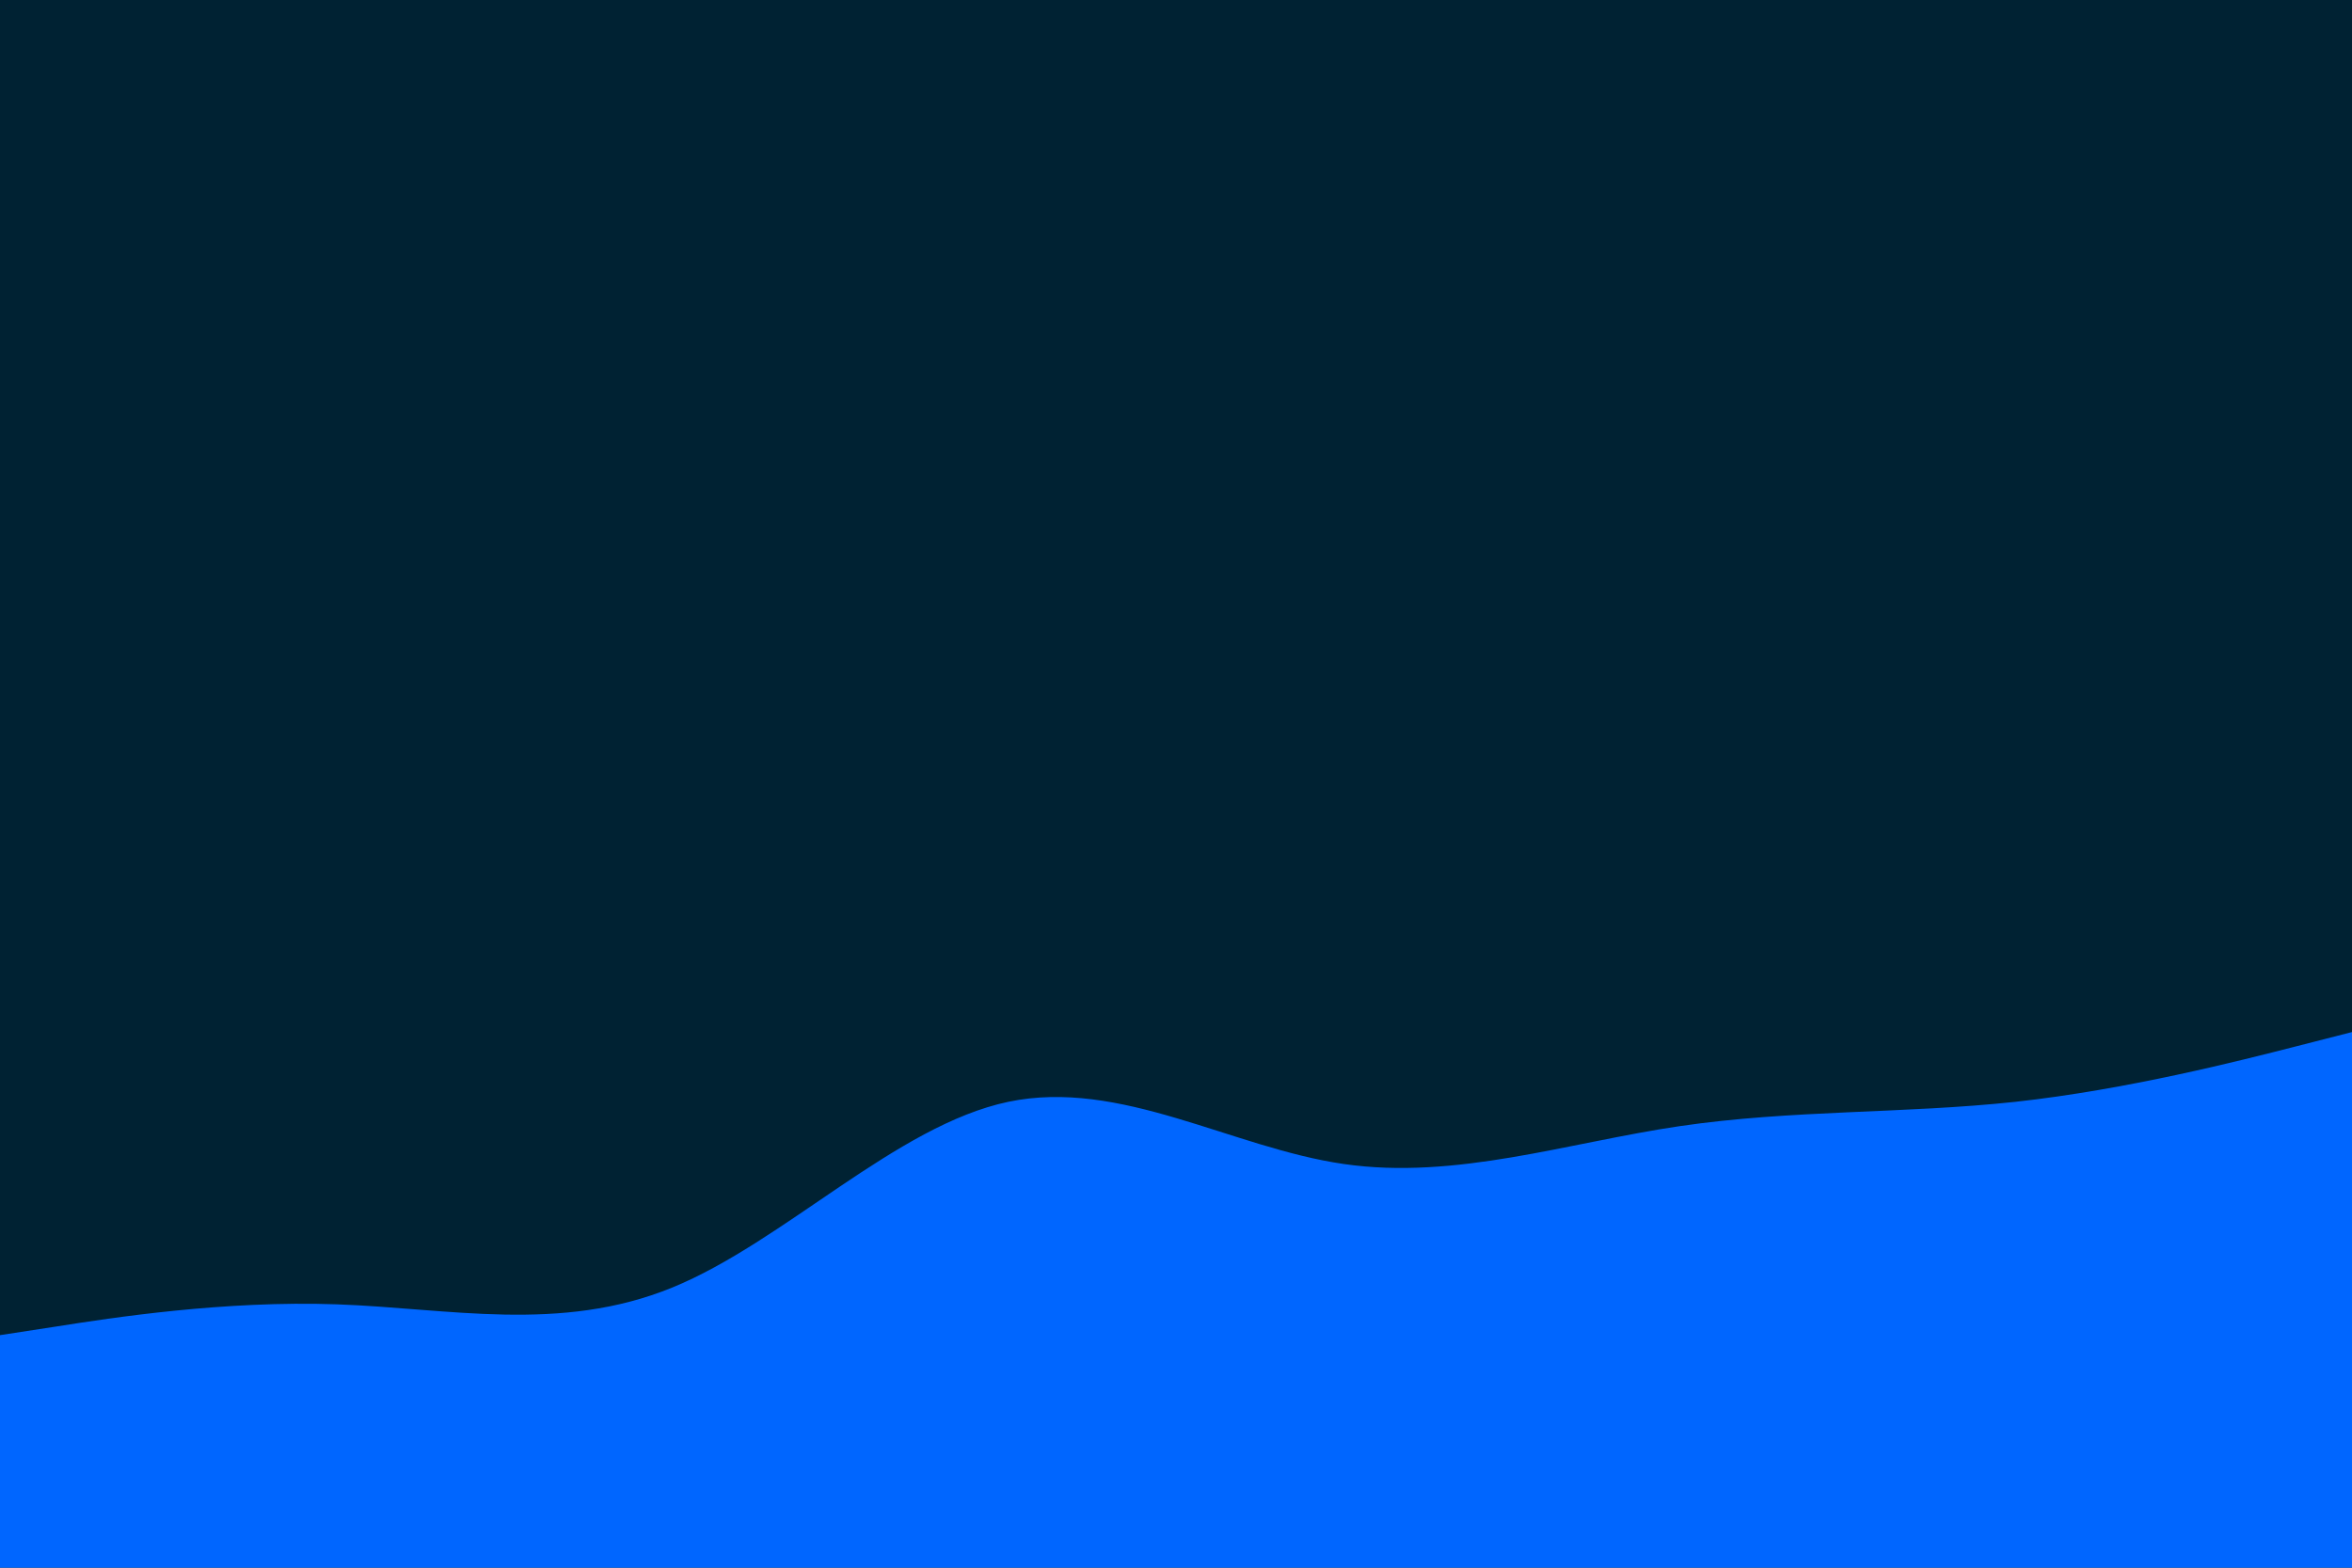 <svg id="visual" viewBox="0 0 900 600" width="900" height="600" xmlns="http://www.w3.org/2000/svg" xmlns:xlink="http://www.w3.org/1999/xlink" version="1.1"><rect x="0" y="0" width="900" height="600" fill="#002233"></rect><path d="M0 511L21.5 507.7C43 504.3 86 497.7 128.8 499.2C171.7 500.7 214.3 510.3 257.2 492.8C300 475.3 343 430.7 385.8 421.7C428.7 412.7 471.3 439.3 514.2 445.5C557 451.7 600 437.3 642.8 431C685.7 424.7 728.3 426.3 771.2 421.7C814 417 857 406 878.5 400.5L900 395L900 601L878.5 601C857 601 814 601 771.2 601C728.3 601 685.7 601 642.8 601C600 601 557 601 514.2 601C471.3 601 428.7 601 385.8 601C343 601 300 601 257.2 601C214.3 601 171.7 601 128.8 601C86 601 43 601 21.5 601L0 601Z" fill="#0066FF" stroke-linecap="round" stroke-linejoin="miter"></path></svg>